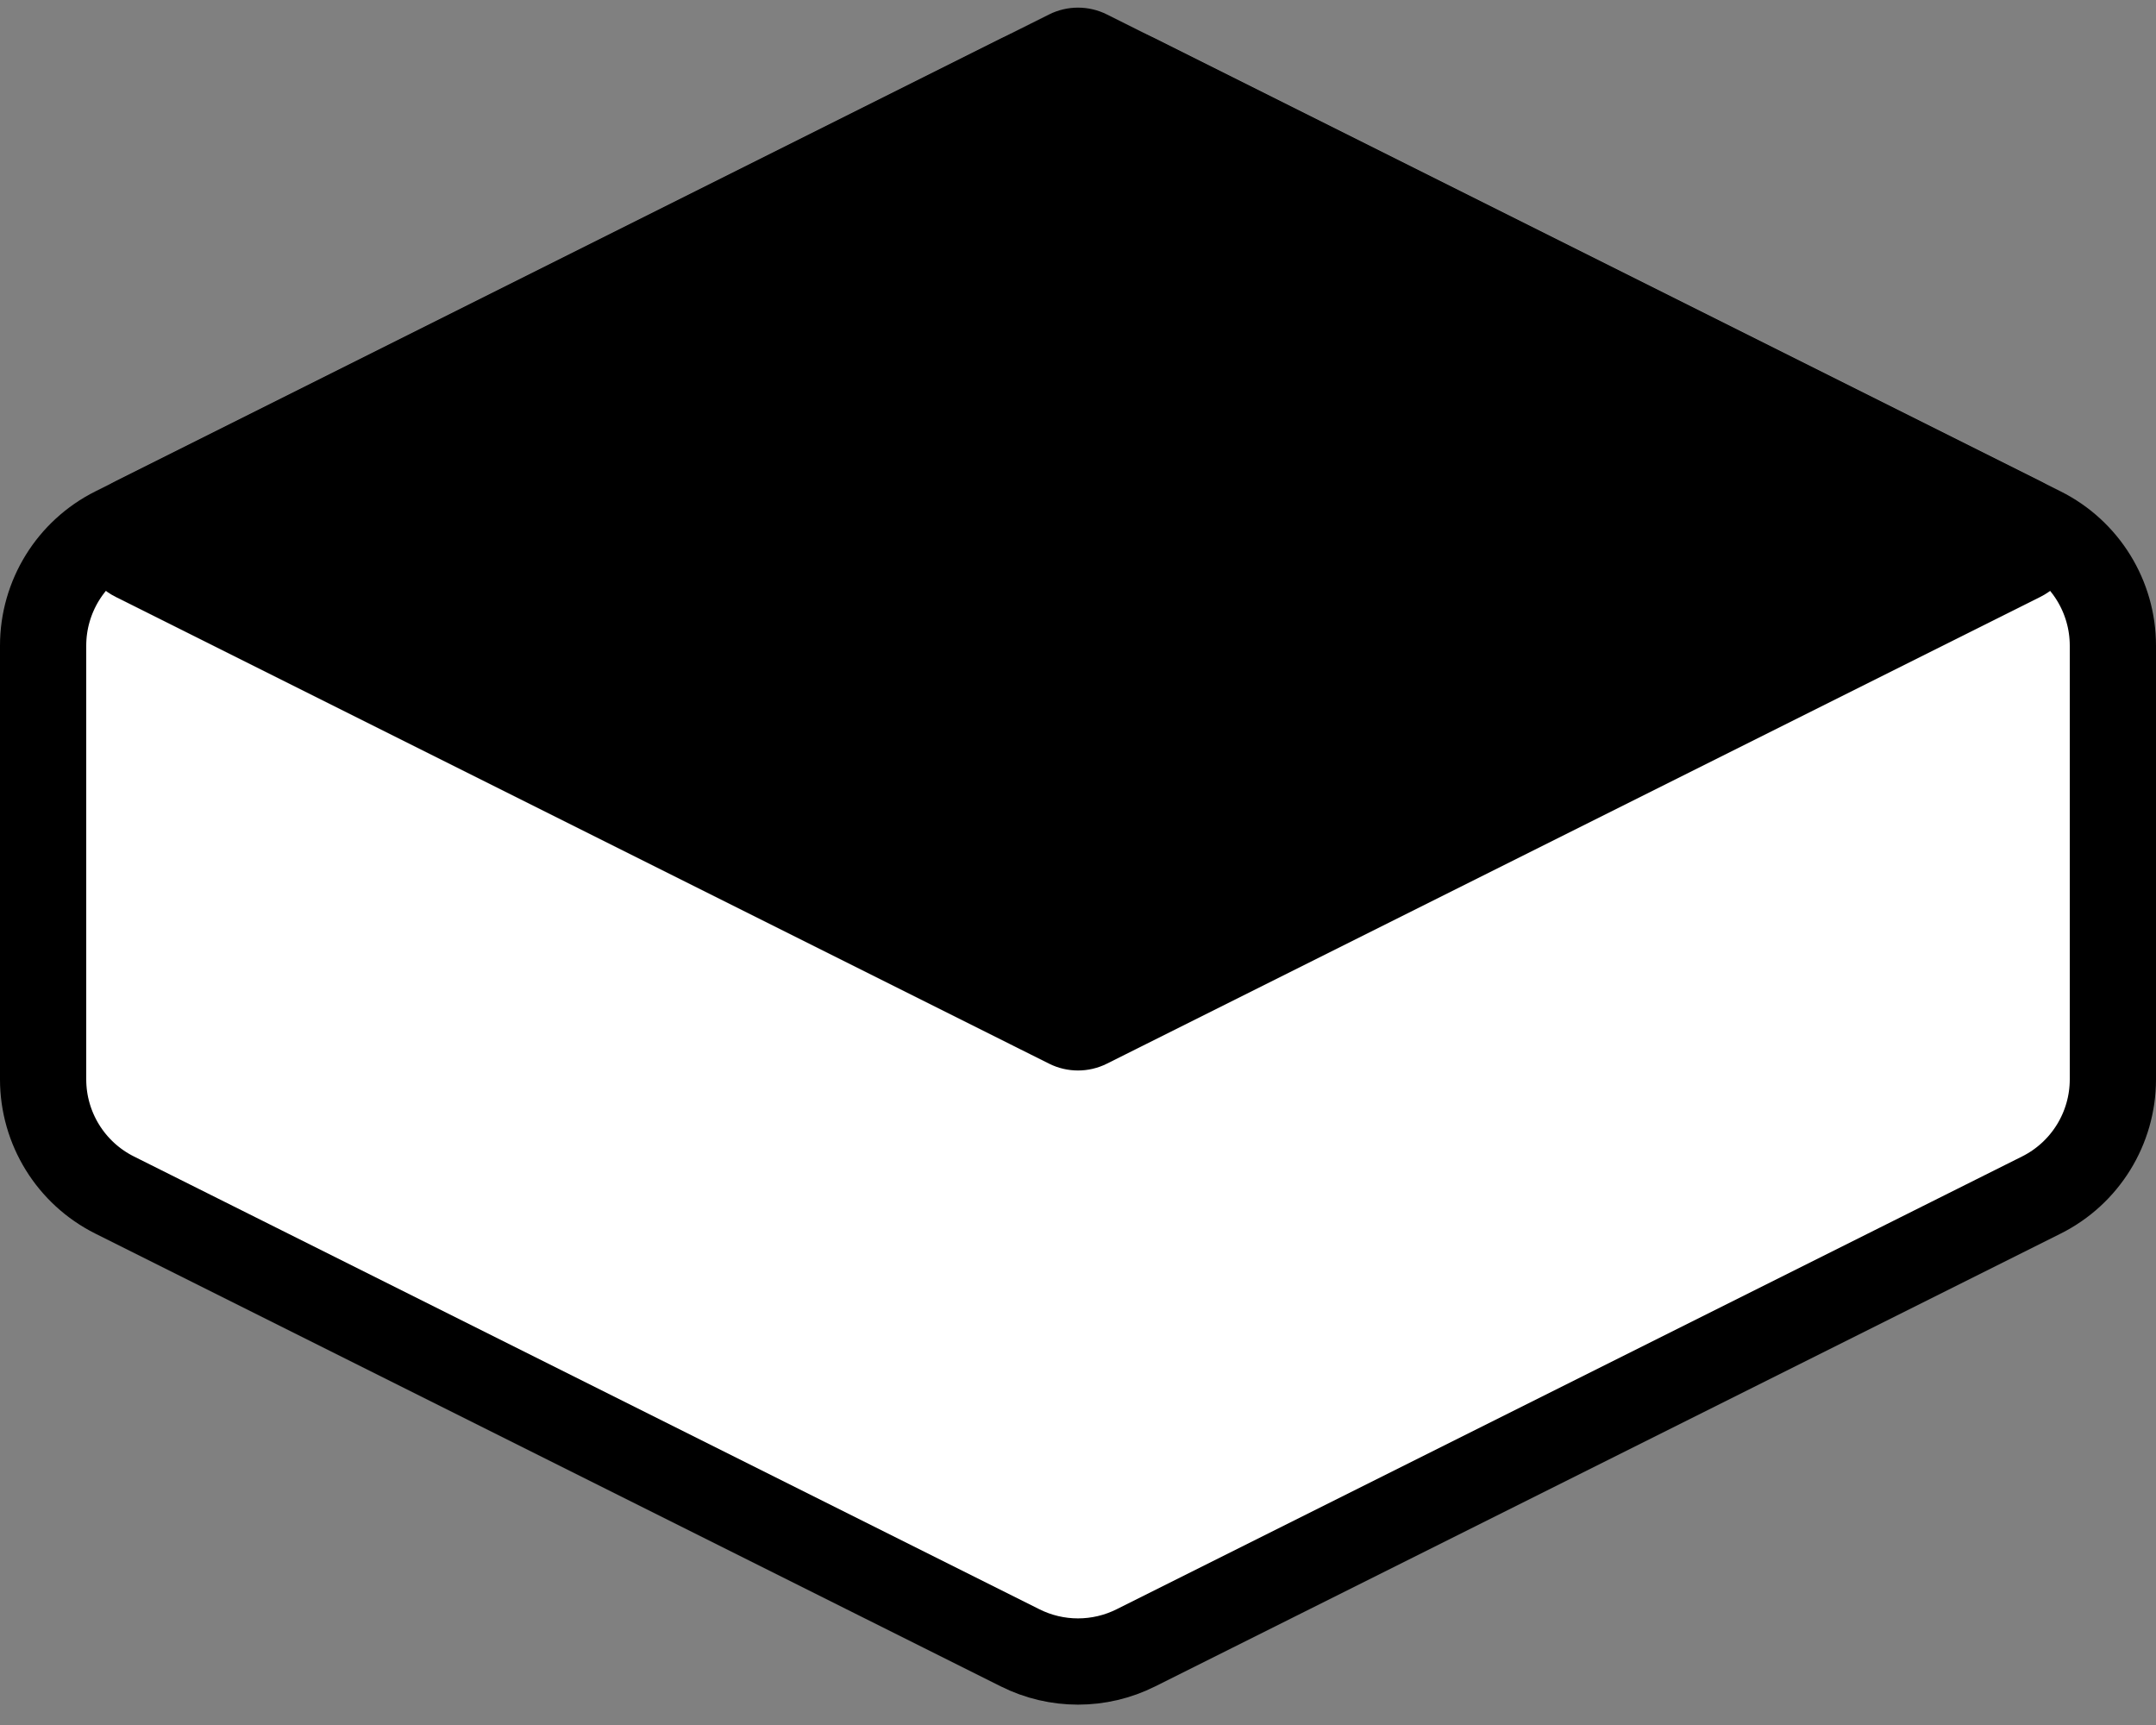 <svg width="100" height="80" viewBox="0 0 100 80" fill="none" xmlns="http://www.w3.org/2000/svg">
<rect x="0" y="0" width="100" height="80" fill="#808080" stroke="none"/>
<path d="M94.683 55.422L52.683 76.422C50.994 77.267 49.006 77.267 47.317 76.422L5.317 55.422C3.284 54.406 2 52.328 2 50.056V29.944C2 27.672 3.284 25.594 5.317 24.578L47.317 3.578C49.006 2.733 50.994 2.733 52.683 3.578L94.683 24.578C96.716 25.594 98 27.672 98 29.944V50.056C98 52.328 96.716 54.406 94.683 55.422Z" fill="white" stroke="black" stroke-width="4"/>
<path d="M51.118 1.118L94.41 22.764C96.252 23.685 96.252 26.315 94.41 27.236L51.118 48.882C50.414 49.234 49.586 49.234 48.882 48.882L5.59 27.236C3.748 26.315 3.748 23.685 5.59 22.764L48.882 1.118C49.586 0.766 50.414 0.766 51.118 1.118Z" fill="black" stroke="black"/>
</svg>
